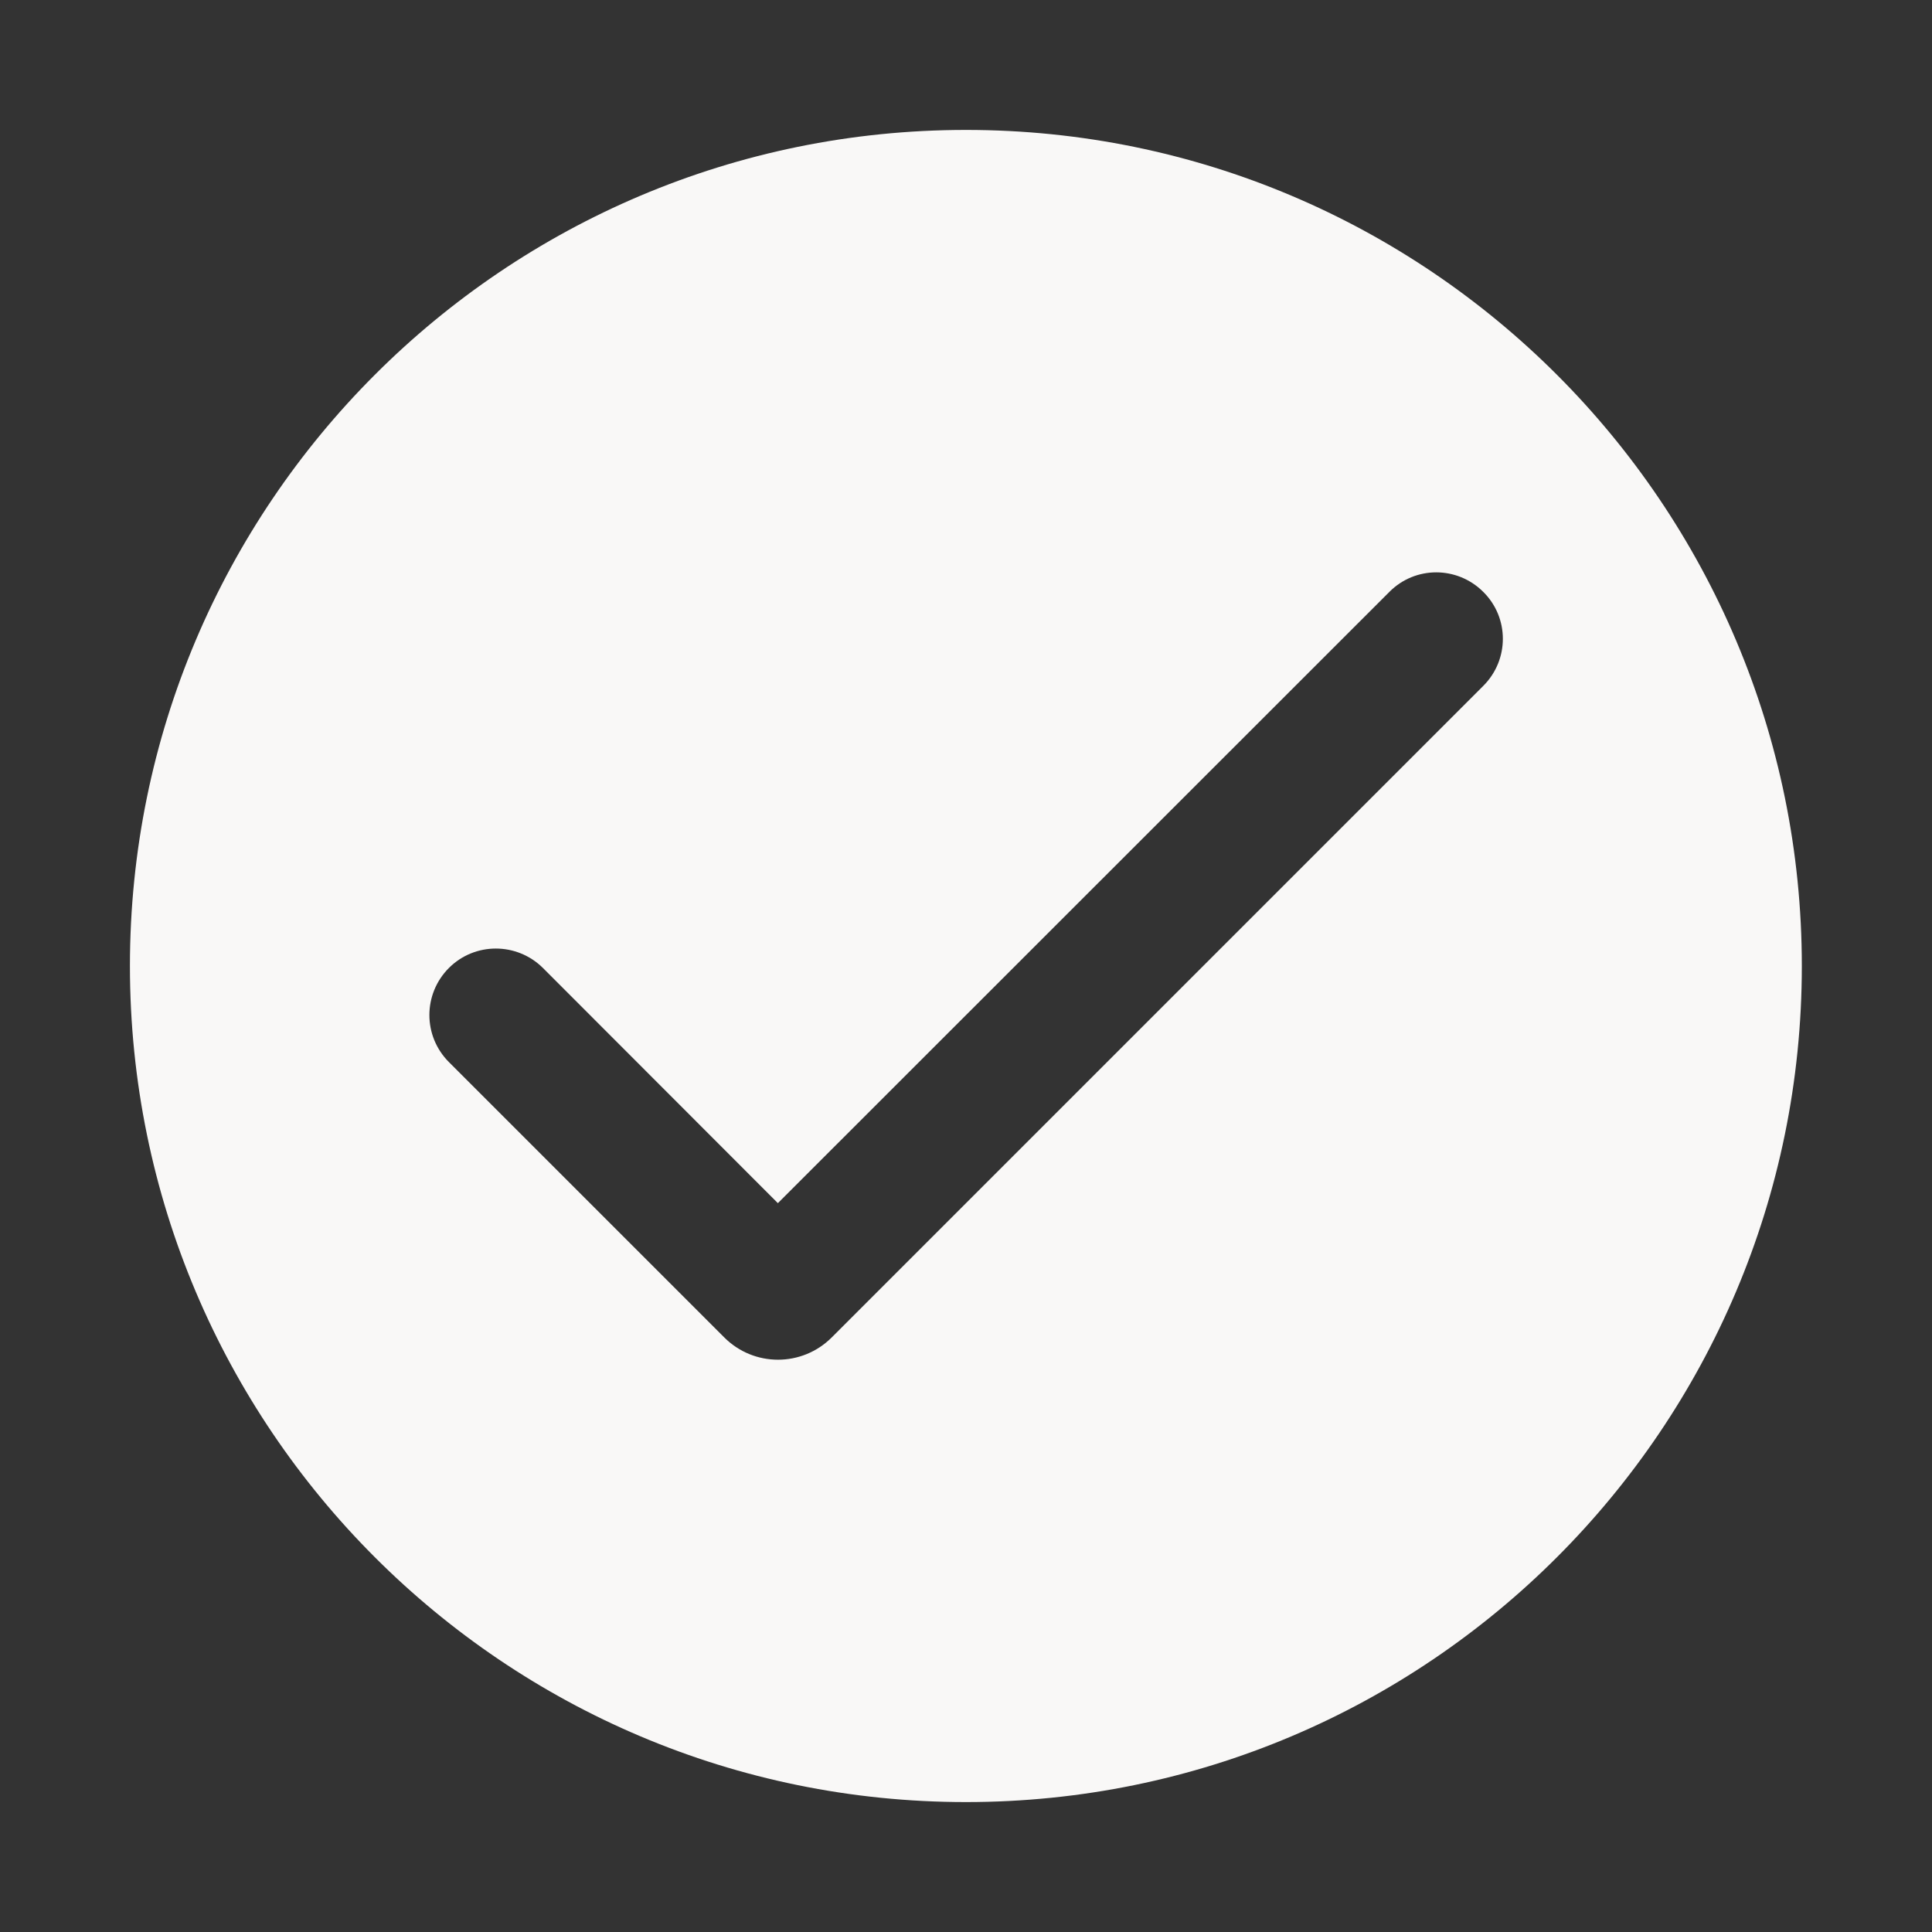 <svg width="8" height="8" viewBox="0 0 8 8" fill="none" xmlns="http://www.w3.org/2000/svg">
<rect x="0" y="0" width="8" height="8" fill="#333333" stroke="none"/>
<path fill-rule="evenodd" clip-rule="evenodd" d="M7.461 4C7.461 5.912 5.911 7.462 4 7.462C2.088 7.462 0.538 5.912 0.538 4C0.538 2.088 2.088 0.538 4 0.538C5.911 0.538 7.461 2.088 7.461 4ZM1.859 4.008C1.751 4.116 1.751 4.29 1.859 4.398L2.999 5.538C3.122 5.661 3.321 5.661 3.444 5.538L6.142 2.84C6.25 2.732 6.25 2.558 6.142 2.451C6.034 2.343 5.86 2.343 5.753 2.451L3.221 4.982L2.248 4.008C2.14 3.901 1.966 3.901 1.859 4.008Z" fill="#F9F8F7"/>
</svg>
